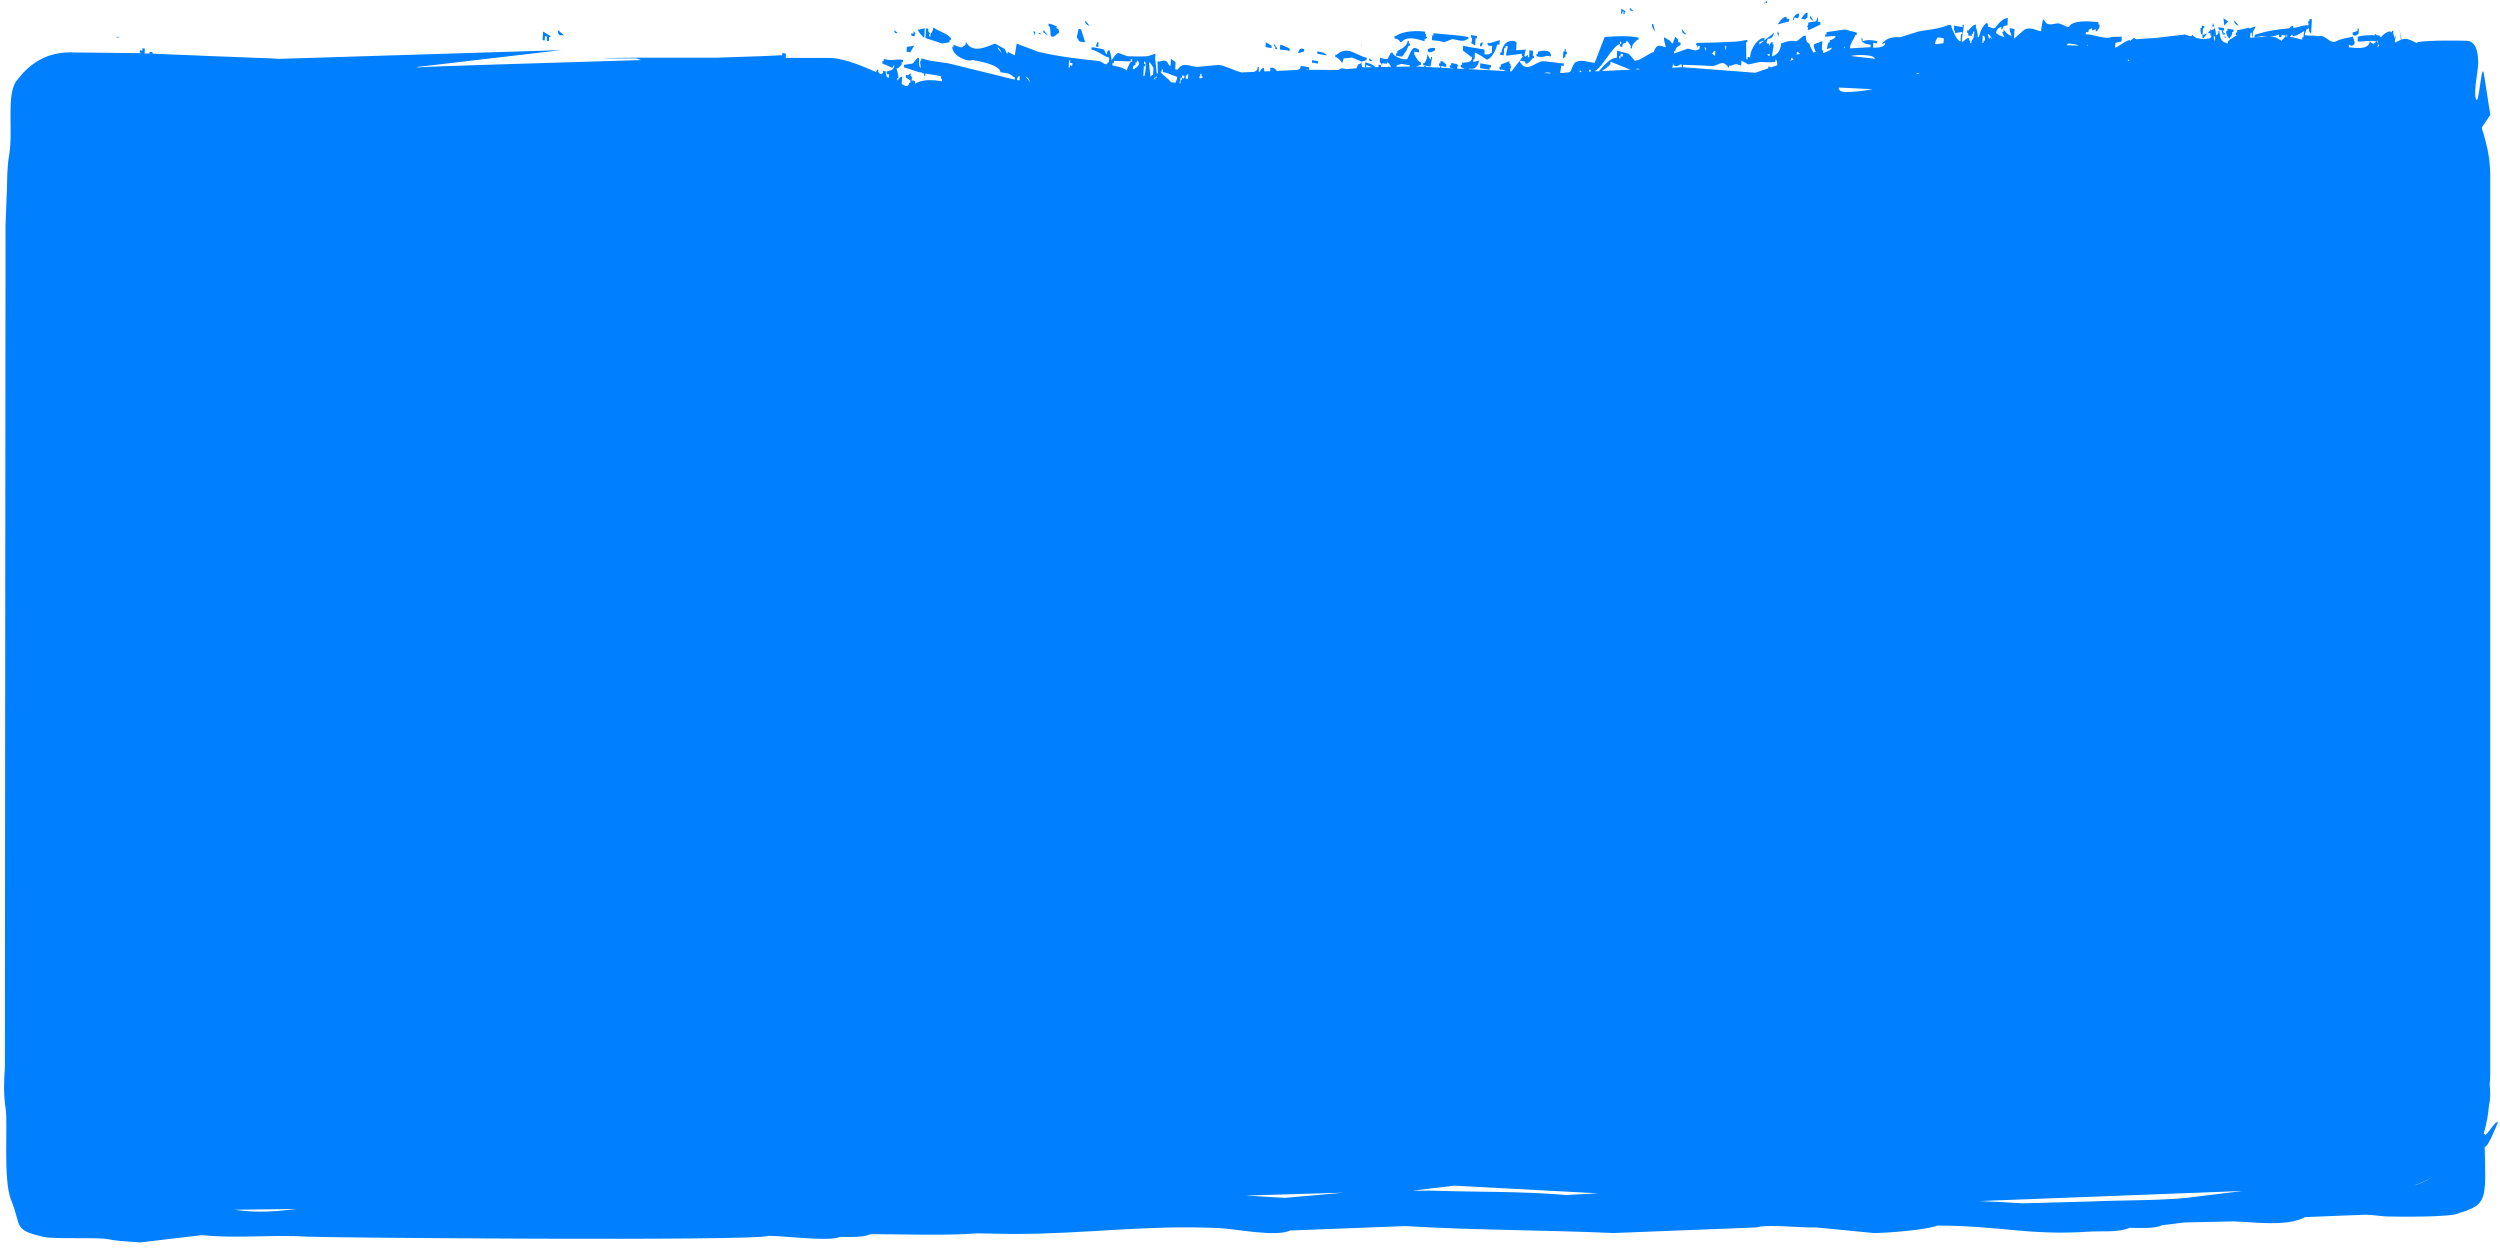 <?xml version="1.0" encoding="utf-8"?>
<!-- Generator: Adobe Illustrator 15.1.0, SVG Export Plug-In . SVG Version: 6.00 Build 0)  -->
<!DOCTYPE svg PUBLIC "-//W3C//DTD SVG 1.1//EN" "http://www.w3.org/Graphics/SVG/1.1/DTD/svg11.dtd">
<svg version="1.1" id="Layer_1" xmlns="http://www.w3.org/2000/svg" xmlns:xlink="http://www.w3.org/1999/xlink" x="0px" y="0px"
	 width="300px" height="150px" viewBox="0 0 300 150" enable-background="new 0 0 300 150" xml:space="preserve">
<g>
	<g>
		<path fill="#0080FF" d="M264.291,4.536l0.142,0.026c0.108-0.195,0.277-0.366,0.451-0.547c-0.225,0.067-0.425,0.165-0.572,0.154
			L264.291,4.536z M290.104,5.011c-0.017,0.02-0.056,0.051-0.131,0.038c0.038,0.005,0.076-0.014,0.112,0
			C290.095,5.025,290.099,5.019,290.104,5.011z M265.356,3.407c0.035-0.068,0.066-0.143,0.096-0.219
			C265.383,3.214,265.383,3.278,265.356,3.407z M265.73,3.181c-0.008-0.001-0.012-0.001-0.019-0.001
			c0.006,0.016,0.011,0.033,0.016,0.049L265.73,3.181z M264.354,3.385l0.143,0.026l0.017-0.288l-0.285-0.052l-0.017,0.288
			l-0.146-0.027c-0.036,0.647,0.067,0.825,0.246,0.837l0.027-0.495L264.354,3.385z M298.295,136.186l-0.253-0.154
			c0.342-1.132,0.548-2.288,0.64-3.427c0.205-0.784,0.142-1.656,0.081-2.454c0.041-0.463,0.064-0.931,0.064-1.408V21.067
			c0-1.424-0.196-2.798-0.552-4.093c-0.117-0.497-0.259-0.987-0.427-1.468c-0.01-0.077-0.012-0.153-0.023-0.229l1.019-1.506
			c-0.292-1.642-0.494-3.241-0.771-4.88c-0.309-1.837-0.62,4.585-1.007,2.808c-0.207-0.963,0.315-3.192,0.315-4.176
			c0-1.621-0.417-2.593-1.405-2.628c-0.734-0.026-4.27-0.094-5.858,0.154c-0.025,0.438-0.977-0.688-1.945-0.301
			c-0.082-0.347-0.162-0.767-0.24-1.233l0.17,1.265c-0.093,0.039-0.181,0.074-0.295,0.137l-0.347,0.192
			c-0.271-0.048,0.233-1.005-0.009-0.767c-0.031,0.604-0.173-0.123-0.271-0.34c0.021-0.379,0.065-0.279-0.127-0.312
			c-0.003,0.048-0.053,0.132-0.12,0.227c-0.084-0.465-1.15,0.34-1.16,0.511l-0.145-0.026l-0.071-0.037l0.006-0.084
			c-0.06-0.01-0.14-0.013-0.208-0.02l-0.412-0.214l0.071,0.179c-0.686-0.035-1.538,0.028-2.074,0.172l-0.031,0.575
			c0.403,0.071,1.846-0.193,2.256,0.014l-0.369,0.295c-0.155-0.078-0.301-0.188-0.429-0.326c-0.063,1.126-2.015,0.752-2.515,0.718
			l0.02-0.289c0.566,0.102,0.151,0.229,0.656-0.078l0.015-0.291l-0.204-0.619c-0.675,0.143-1.381,0.244-2.02,0.56
			c-0.764,0.384-1.261-0.885-2.127-0.617c-0.544-0.098-1.002-0.038-1.613-0.109c0.015-0.271,0.095-0.474,0.181-0.672
			c0.129-0.083,0.23-0.144,0.308-0.186l0.004,0.048c-0.022,0.447,0.09,0.451,0.258,0.626l0.094-1.728l-0.287-0.052l-0.015,0.288
			l-0.146-0.026l0.055,0.505c-0.656-0.062-1.161,0.256-1.764,0.302c-0.033,0.003-0.063,0.006-0.094,0.01l0.013-0.236
			c-0.186-0.033-0.327,0.108-0.46,0.28c-1.459,0.144-2.785,0.327-4.164,0.803l-0.017,0.286l0.88-0.134
			c0.224,0.04,0.438,0.057,0.65,0.062c-0.596,0.01-1.185,0.075-1.771,0.098l0.04-0.715c0.128-0.147,0.239-0.373,0.328-0.607
			c-0.091-0.017-0.383,0.096-0.747,0.265l0.007-0.129l-1.47,0.321l-0.016,0.286l-0.145-0.026l-0.015,0.29l0.158,0.027
			c-0.521,0.298-0.956,0.577-1.067,0.709c-0.024,0.458-0.124,0.265-0.297,0.209c-0.53-0.152-0.652-0.483-0.767-1.403l-0.09-0.017
			c-0.025,0.459-0.125,0.414-0.319,0.524c0.019-0.332-0.071-0.688-0.178-1.012l-0.013,0.238l-0.448,0.212
			c0.051-0.112,0.074-0.202,0.09-0.272c-0.13,0.236-0.303,0.43-0.473,0.609c0.118-0.037,0.241-0.064,0.366-0.051l-0.016,0.29
			l0.145,0.026c-0.026,0.496-0.681,0.306-0.896,0.422c-0.516-0.092-0.98,0.008-1.422-0.542c-0.024,0.422-0.62,0.009-0.87-0.019
			l-3.47,0.41l-1.979,0.125c-0.945,0.205-0.263-0.525-1.132,0.247c0.025-0.469-1.595,0.832-1.797,0.798l0.032-0.576l0.738-0.162
			l0.03-0.575l-1.162,0.022c-0.886,0.371-2.218-0.363-3.161-0.304l0.016-0.289l0.288,0.051c0.025-0.459,0.295-0.42,0.465-0.497
			c-0.028,0.501,0.273,0.146,0.429,0.075l-0.015,0.288c0.226,0.04,0.303-0.229,0.464-0.5l0.016-0.289l-0.146-0.023
			c0.028-0.467-0.06-0.276-0.258-0.301c-0.702-0.087-2.886-0.25-3.243,0.55c-0.013,0.244-0.945-0.339-1.282-0.379
			c-0.507-0.053-1.404,0.506-1.726-0.441l-0.144-0.025l-0.207,1.125l-0.019,0.288c-0.709-0.127-1.266-0.578-1.996-0.198l-1.25,1.08
			l0.064-1.153l-0.577-0.102c-0.022,0.421,0.126,0.613,0.242,0.914c-0.459-0.083-0.641-0.333-0.975-0.753l-0.019,0.287
			c-0.295-0.054,0.006,0.383,0.113,0.604c-0.393-0.072-0.658-0.191-0.992-0.468c0.031-0.558,0.403-0.637,0.623-0.761
			c-0.021,0.385-0.063,0.279,0.127,0.312c0.027-0.485,0.392-0.42,0.608-0.473l0.049-0.865c-0.455-0.079-1.162,0.603-1.521,1.186
			l-0.144-0.025c-0.012,0.199-0.441-0.134-0.72-0.128c0.065-1.197-0.966,0.3-1.088,1.261l-0.144-0.026
			c0.023-0.448-0.115-0.882-0.224-1.203l0.015-0.287c-0.301-0.055-0.684,0.441-0.912,0.71l-0.143-0.026l-0.016,0.29l0.144,0.023
			l-0.016,0.288l0.431,0.079l0.017-0.287c0.194,0.033,0.14,0.124,0.162-0.263l0.141,0.025c-0.026,0.493-0.133,0.958-0.351,1.1
			l-0.015,0.276l-0.133-0.004c-0.001-0.081-0.003-0.175,0.005-0.296l-0.144-0.027l0.015-0.287c-0.25-0.046-0.541,0.255-0.753,0.447
			l-0.142-0.025c0.033-0.613,0.214-1.262,0.254-1.994c-0.188-0.031-0.138-0.112-0.159,0.267l-1.008-0.181l-0.032,0.579l0.144,0.023
			l-0.015,0.288l0.878-0.133c-0.019,0.385,0.034,0.294-0.157,0.262l-0.049,0.861c-0.433-0.075-0.812-1.006-1.072-1.641
			c0.027-0.516-0.536-0.26-0.739-0.187c-1.067,0.402-2.165,0.435-3.218,0.649l-2.235,0.694c-0.651-0.07-1.701,0.023-2.206,0.845
			l0.448-0.213c-0.037,0.686-1.17,0.61-1.487,0.61l0.031-0.577l0.432,0.076c0.014-0.237,0.003-0.286,0.039-0.287
			c-0.321-0.063-1.24-0.219-1.623,0.006l-0.142-0.024l0.015-0.29l-0.144-0.023c-0.041,0.709,0.824,0.708,1.121,0.778l-0.018,0.288
			l-2.479,0.144c0.036-0.658,0.507-1.12,0.67-1.625l0.145,0.024l0.017-0.287L221.4,3.542l-2.209,0.311l-0.015,0.288l-0.145-0.026
			l-0.014,0.287l1.165-0.082c0.311,0.055-0.347,0.557-0.607,0.474l-0.016,0.288c-0.253-0.046-0.245,0.42-0.334,0.813l0.591-0.187
			c-0.02,0.339-0.674,0.514-0.968,0.644l-0.085-0.011l0.014-0.235c-0.258-0.044-0.104-0.764-0.08-1.179l-1.04,0.398
			c-0.026,0.452,0.133,0.635,0.24,0.917l-0.146-0.028c-0.002,0.042-0.01,0.06-0.016,0.084l-0.094,0.032
			c-0.127-0.131-0.333-0.644-0.435-0.793c0.027-0.549-0.517-0.083-0.512-1.254c-0.427-0.074-0.766,0.619-1.2,0.66
			c-0.643-0.115-1.161,0.05-1.759,0.269c-0.059,1.081-0.677,1.446-1.104,1.55l0.223-1.415l-0.144-0.023l0.015-0.29
			c-0.205-0.038-0.313,0.29-0.463,0.5l0.017-0.29l-0.286-0.05c0.015-0.296,0.073-0.358,0.175-0.551
			c0.342,0.06,0.584-0.232,0.768-0.738l-1.215,0.95l0.016-0.289c-0.611-0.107-1.634,1.017-1.729,2.309l-0.286-0.049l-0.017,0.288
			l-0.145-0.027l-0.031-2.039l0.143,0.024l0.016-0.288l-1.183,0.197c-1.677,0.104-3.325,0.159-4.944,0.17l-0.015,0.29l0.144,0.024
			l-0.015,0.289l0.158-0.261l0.145,0.025c-0.021,0.386-0.03,0.34-0.19,0.429c-0.425,0.251-0.829-0.083-1.272-0.107l-1.642,0.583
			l0.02-0.29l0.144,0.029c0.029-0.559,0.39-0.612,0.622-0.764l0.016-0.287l-0.288-0.051c0.024-0.452-0.232-0.515-0.4-0.655
			c-0.022,0.424-0.103,0.284-0.175,0.553c-0.029,0.539-0.302,0.091-0.432-0.078l-0.706-0.415c-0.024,0.442,0.161,0.818,0.226,1.204
			c-0.688-0.123-1.014-0.581-1.486,0.607c-0.295-0.052-1.522,0.957-2.097,1l-0.145,0.011l-0.713-0.833l-1.398-0.367l-0.031,0.575
			l-0.015,0.289c-0.605-0.107-1.414,0.721-2.146,1.592l-0.521,0.024c1.006-0.551,2.123-3.026,3.046-3.292l0.018-0.289l0.144,0.026
			l-0.017,0.287l-0.145-0.024c-0.025,0.475,0.076,0.305,0.275,0.339c0.028-0.498,0.268-0.408,0.465-0.5
			c0.027-0.531,0.414,0.202,0.558,0.391l-0.016,0.289l0.143,0.025c0.037-0.63,0.424-0.734,0.641-1.05l0.144,0.025l0.016-0.29
			c-1.331-0.235-2.739-0.166-4.063-0.064l-1.193,3.101c-0.756-0.06-1.542-0.438-2.262-0.092c-0.272,0.134-0.344,0.521-0.526,0.815
			c-0.029,0.506-0.519,0.436-0.754,0.447l-0.001,0.024l-0.604,0.028l0.142-0.897l0.29,0.052l0.016-0.29l-2.447-0.288
			c-0.924-0.012-2.069,1.605-2.881-0.021l-0.951,1.248l-0.189-0.01l0.021-0.036c0.024-0.431,0.049-0.31,0.176-0.549
			c-0.187-0.034-0.148,0.071-0.128-0.316c-0.187-0.033-0.147,0.074-0.127-0.313l-1.04,0.398c-0.021,0.387,0.035,0.296-0.159,0.263
			c-0.024,0.433,0.104,0.41,0.271,0.338c0.198,0.035,0.354,0.103,0.501,0.189l-4.422-0.229l0.004-0.073
			c0.552,0.099,0.951-0.003,1.214-0.949l-0.737,0.161l0.017-0.287c0.244,0.043,0.169-0.435,0.191-0.837
			c0.263,0.045,1.128,0.618,1.409,0.829c0.415,0.073,1.149-1.002,1.264-1.812l0.286,0.05l0.031-0.571l-1.182,0.368l-0.288-0.052
			c-0.027,0.488,0.353,0.357,0.56,0.393l-0.049,0.865l-0.143-0.027c-0.012,0.235-0.503,0.148-0.735,0.162
			c0.018-0.334,0.059-0.59-0.114-0.603c0,0-1.971-0.287-2.448-0.436l-0.031,0.578l0.978,0.754l0.145,0.024
			c-0.045,0.801-0.751,0.597-1.056,0.686L175.459,7.5l-0.015,0.289L175.3,7.762l-0.016,0.29l0.478,0.223l-0.925-0.047l0.014-0.253
			L174.998,8c0.021-0.421-0.619-0.355-0.851-0.442l-0.016,0.29l-0.146-0.025l-0.015,0.289l0.378,0.065
			c0.006,0.007,0.012,0.016,0.019,0.026l-1.426-0.074l0.008-0.15l-0.146-0.027l-0.009,0.17l-0.309-0.017l0.006-0.091
			c-0.013-0.038-0.023,0.011-0.033,0.09l-0.677-0.035l-0.003-0.008l-0.143-0.025l-0.001,0.025l-0.459-0.023
			c-0.041-0.029-0.08-0.057-0.117-0.104l-0.143-0.025l-0.006,0.115l-1.003-0.052l0.591-0.187l0.016-0.287
			c-0.342-0.061-0.579-0.603-0.816-1.016l0.018-0.289l0.575,0.102c0.019-0.333-0.004-0.327-0.15-0.418
			c-0.704-0.396-0.782,0.271-1.193,1.053c-0.027,0.485-1.696-0.048-1.855-0.622c-0.271-0.047-0.27,0.283-0.465,0.5
			c-0.027,0.531-0.775,0.156-1.021,0.111l-0.032,0.575c0.148,0.026,0.186,0.151,0.271,0.338c0.027-0.513,0.248-0.081,0.447-0.212
			l0.144,0.027c0.021-0.375,0.272-0.021,0.496,0.377l-0.226,0.004l0.002-0.042c-0.062-0.012-0.104,0.009-0.139,0.045h-0.014
			c-0.002-0.009-0.004-0.016-0.006-0.024l-0.002,0.024l-0.816,0.014c0.002-0.067-0.006-0.142-0.029-0.239l-0.291-0.05l0.032,0.293
			l-0.405,0.007c-0.341-0.377-0.771-0.441-1.208-0.582l-0.033,0.579l0.144,0.022l0.018-0.287l0.679,0.274l-0.696,0.012l-0.166,0.015
			c-0.104-0.017-0.214-0.029-0.324-0.032l-0.068-0.372c0.016-0.288-0.03-0.204-0.146-0.024c-0.237-0.044-0.324,0.206-0.462,0.498
			l0.097,0.019l-0.751,0.071c-0.005,0-0.011,0.001-0.017,0.002l-0.475,0.045l-0.612-0.109l-0.448,0.212l-2.285-0.018l-0.017-0.391
			l0.005,0.39l-1.507-0.012c0.01-0.021,0.02-0.032,0.029-0.056l0.286,0.052l0.016-0.29l-1.008-0.179
			c-0.025,0.461-0.276,0.417-0.463,0.501v0.003l-2.418,0.107c-0.176-0.285-0.41-0.408-0.767-0.385l-0.022,0.419l-0.686,0.03
			c-0.041-0.166-0.081-0.318-0.093-0.41c-0.202-0.037-0.327,0.19-0.448,0.434l-0.156,0.007l0.029-0.543l-0.144-0.027
			c-0.024,0.426-0.141,0.422-0.314,0.537c-0.042,0.029-0.092,0.036-0.136,0.059l-1.49,0.065c-0.937-0.243-1.948-0.802-2.698-0.907
			l-2.635,0.242c-0.826-0.019-1.696-0.711-2.34,0.34l-0.288-0.052l0.046-0.863l-0.56-0.391l-0.032,0.577l-0.016,0.286
			c-0.251-0.044-0.259-0.39-0.465-0.554c-0.288-0.216-0.658,0.009-0.951,0.022c-0.002-0.008-0.002-0.008-0.008-0.008l-0.145-0.027
			l0.065,1.465l-0.144-0.027l-0.192-1.776l0.032-0.577l-0.893,0.296c-0.805,0.077-1.719,0.032-2.473,0.008l-1.083-0.392
			c-0.298,0.064-0.567,0.563-0.83,0.899c0.025-0.479-0.129-0.807-0.226-1.203c-0.144-0.028-0.235-0.015-0.302,0.236
			c-0.038,0.666-0.258-0.282-0.417-0.366c-0.458-0.083-0.973-0.227-1.441-0.254l-0.015,0.288c0.818,0.145,1.343,0.772,2.127,0.958
			l-0.03,0.576l-0.145-0.026c-0.033,0.623-0.753-0.096-1.004-0.134c-2.422-0.254-4.965-0.542-7.354-1.121L122,5.237l-0.224,1.413
			l-0.848-0.44c-0.037,0.667-0.262-0.283-0.414-0.366l-1.121-0.615c-0.978,0.354-2.67,1.289-3.487-0.201
			c-0.026,0.462-0.128,0.414-0.32,0.526c-0.018,0.334-0.9-0.078-1.153-0.203l-0.015,0.286l-0.145-0.024
			c-0.058,1.086,1.918,1.893,2.385,1.584c0.598,0.106,3.3,0.522,3.407,1.478c0.599,0.104,1.084,0.056,1.57,0.568l0.142,0.026
			l-0.014,0.288l-7.174-1.762c-1.367-0.416-2.682-0.303-4.026-0.805l-0.016,0.289c-0.244-0.043-0.075,0.514-0.047,0.863
			c-0.262-0.046-0.206-0.734-0.226-1.203c-0.281-0.05-0.521,0.514-0.774,0.69l-1.017,0.154l-0.016,0.29l2,0.646
			c0.014-0.263,0.206,0.206,0.431,0.076l-0.015,0.286c0.193,0.035,0.139,0.127,0.159-0.26c0.625,0.109,1.249,0.185,1.872,0.33
			L112.9,9.438l0.145,0.028l-0.017,0.29c-0.939-0.167-2.36-0.294-3.216,0.302c0.028-0.505-0.201-0.392-0.416-0.365l0.017-0.29
			c0.202,0.036-0.052-0.227-0.128-0.313c0.029-0.513-0.136-0.168-0.289-0.05l-0.287-0.051l-0.018,0.287l0.562,0.389l-0.015,0.289
			l-0.145-0.026c-0.019,0.344-0.197,0.398-0.382,0.409c-0.167-0.081-0.331-0.162-0.496-0.242c-0.02-0.256,0.032-0.627,0.045-0.896
			c-0.215-0.04-0.427,0.331-0.606,0.475c0.02-0.378-0.031-0.295,0.159-0.264c0.021-0.406-0.166-0.884-0.225-1.206
			c0.243,0.045,0.411-0.279,0.606-0.471l0.016-0.288l0.145,0.026l0.015-0.289c-0.791-0.14-1.494,0.189-2.319-0.12l-0.016,0.286
			l-0.144-0.024l-0.016,0.288l1.137,0.493l0.143,0.023l0.016-0.286l0.146,0.024c-0.035,0.629-0.661,0.602-0.91,0.712
			c-0.027,0.449,0.098,0.333,0.271,0.337l-0.022,0.429c-0.081-0.038-0.159-0.074-0.24-0.111c-0.073-0.189-0.111-0.444-0.154-0.681
			l-0.289-0.051l-0.014,0.288c-0.104-0.018-0.165,0.045-0.216,0.133c-0.073-0.033-0.15-0.071-0.223-0.104l0.006-0.105l-0.144-0.027
			c0.021-0.379,0.066-0.279-0.127-0.313c-0.004,0.066-0.075,0.157-0.168,0.254c-2.272-1.007-4.275-1.714-5.599-1.673
			c-0.377,0.011-2.412,0.004-5.205-0.007l0.028-0.515L93.875,6.36c-0.02,0.386,0.036,0.297-0.157,0.262
			c-0.002,0.039-3.089,0.152-7.616,0.297c-6.469-0.018-12.995-0.014-13.751,0.092h4.011l0.585,0.195
			C64.722,7.58,50.289,8.003,50.287,8.082l-0.41-0.025l17.478-2.042L33.498,7.063l-0.851-0.051
			c-2.459-0.086-4.918-0.181-7.374-0.285l-6.931-0.286c-0.038-0.263-0.229-0.182-0.401-0.214c-0.004,0.075,0.001,0.137,0.005,0.199
			l-0.596-0.023l0.031-0.564l-0.288-0.05l-0.016,0.285L16.79,6.023c-0.021,0.387-0.061,0.28,0.128,0.314l-0.003,0.045L9.088,6.297
			c-3.62-0.221-5.662,1.527-7.084,3.369c-1.285,1.662-0.406,5.914-0.895,8.865c-0.27,1.5-0.237,2.982-0.285,4.331l-0.161,4.152
			L0.587,128.091c-0.101,1.352-0.189,3.279,0.098,5c0.263,1.757-0.318,8.49,0.63,10.856c1.324,3.302,0.229,3.599,3.818,4.46
			c1.409,0.337,6.406,0.027,7.833,0.296c0.341,0.07,0.735,0.126,1.136,0.171c0.436,0.048,0.523,0.061,1.002,0.091l1.725,0.128
			l7.374-0.875c4.585,0.445,8.23-0.102,12.894,0.186c1.802,0.12,53.712,0.552,55.202-0.103c1.853,0,7.223,0.725,8.559,0.122
			c1.163,0,2.644,0.112,3.621-0.321c4.117,0,9.092,0.197,12.817-0.103l4.13,0.079c9.199,0,15.866-1.107,24.854-0.707
			c2.138,0.099,6.757,1.102,8.557,0.289l13.824-0.531c7.797,0.49,16.948,0.475,24.962,0.835l17.101-0.67
			c1.522-0.431,5.581,0.081,7.249,0l6.878,0.67c1.573,0,6.308-0.37,7.621-0.893c7.5,0,10.906,1.212,18.156,0.729
			c1.555-0.101,3.578,0.13,4.926-0.461c1.308,0,2.87,0.149,3.95-0.321l2.632-0.322l5.926-0.129c2.542,0.091,6.376,0.653,8.558-0.513
			l7.242-0.29c0.358,0.007,0.787,0.047,1.249,0.092c0.492,0.043,0.882,0.112,1.536,0.124c1.197,0.033,7.757,0.098,8.435-0.41
			c3.393-1.022,3.235-1.586,3.079-7.965c0.326,0.199,1.328-2.269,1.591-2.952C299.505,134.475,298.695,135.785,298.295,136.186z
			 M119.647,5.691c0.256,0.045,0.406,0.31,0.544,0.68L119.647,5.691z M17.206,6.397V6.388l0.053,0.01L17.206,6.397z M28.098,145.169
			l7.527-0.093C33.291,145.349,31.082,145.598,28.098,145.169z M122.338,9.659l-0.289-0.052c0.023-0.413,0.147-0.4,0.319-0.523
			L122.338,9.659z M123.089,9.209c0.265,0.049,0.405,0.318,0.543,0.681L123.089,9.209z M128.398,7.824l-0.016,0.289l-0.143-0.025
			l0.03-0.577l0.017-0.289l0.144,0.026l-0.015,0.291l0.288,0.052C128.677,8.064,128.601,7.86,128.398,7.824z M135.837,7.398
			c-0.253-0.044-0.496,0.693-0.64,1.048c-0.503-0.408-1.119-0.442-1.712-0.593l0.015-0.29l0.147,0.027l0.014-0.286l2.033,0.067
			c0.02-0.375-0.029-0.294,0.16-0.263L135.837,7.398z M136.079,8.313l-0.146-0.027c0.025-0.44,0.146-0.391,0.319-0.524
			c0.021-0.378-0.029-0.295,0.16-0.262c0.029-0.511,0.164-0.097,0.287,0.052C136.677,7.993,136.261,8.111,136.079,8.313z
			 M137.342,9.119l-0.145-0.025l0.065-1.152l0.143,0.025l0.016-0.289l-0.144-0.024l0.016-0.29
			C137.693,7.436,137.415,8.698,137.342,9.119z M138.366,9.009c-0.158-0.028-0.184,0.05-0.304,0.237l-0.194-1.779
			c0.211,0.038,0.39,0.469,0.546,0.678L138.366,9.009z M138.781,9.375c-0.189-0.034-0.139-0.117-0.161,0.263l-0.128-0.315
			c0.194,0.036,0.174-0.014,0.304-0.238L138.781,9.375z M141.063,9.933l-0.562-0.068c-0.292-0.486-1.047-0.835-1.242-1.28
			l0.145,0.026c0.021-0.377-0.028-0.295,0.162-0.263l-0.017,0.287c0.622,0.111,1.108,0.417,1.711,0.595
			C141.248,9.466,141.161,9.708,141.063,9.933z M141.835,9.334c-0.021,0.385,0.036,0.295-0.158,0.262l-0.022,0.407l-0.117-0.013
			l0.155-0.68L141.835,9.334l0.016-0.288l0.291,0.049C142.115,9.573,142.012,9.396,141.835,9.334z M142.557,9.463l-0.288-0.052
			c0.023-0.442,0.144-0.395,0.32-0.524L142.557,9.463z M144.309,9.318l-0.318,0.094c-0.112-0.058-0.09-0.31,0.038-0.27l0.018-0.29
			c0.192,0.033,0.146-0.064,0.126,0.313l0.145,0.025L144.309,9.318z M152.736,8.528l-0.143,0.006
			C152.629,8.469,152.679,8.479,152.736,8.528z M154.188,143.744l-4.671-0.279l11.737-0.344L154.188,143.744z M190.75,8.355
			l0.146,0.028l-0.011,0.206l-0.229,0.011C190.69,8.52,190.727,8.436,190.75,8.355z M189.584,8.441
			c0.069,0.013,0.146,0.095,0.225,0.198l-0.273,0.013L189.584,8.441z M188.847,8.603l-0.013,0.083l-0.098,0.004
			C188.775,8.662,188.815,8.634,188.847,8.603z M186.146,8.813l-0.146-0.025c0,0.008-0.004,0.01-0.004,0.018l-0.692-0.036
			C185.588,8.693,185.869,8.622,186.146,8.813z M183.682,8.666l-0.001,0.019l-0.145-0.007
			C183.583,8.675,183.634,8.667,183.682,8.666z M174.554,8.212l-0.089-0.004c0-0.003-0.005-0.009-0.005-0.012L174.554,8.212z
			 M169.18,7.985l-1.6,0.027l0.009-0.163l0.591-0.185l1.008,0.178L169.18,7.985z M187.968,143.396
			c-6.203-0.473-10.008-0.323-16.343-0.521l-2.128,0.006l5.012-0.6l17.271,0.917L187.968,143.396z M194.463,6.741l0.018-0.292
			l0.288,0.051C194.74,6.978,194.667,6.774,194.463,6.741l-0.017,0.285L194.304,7C194.324,6.623,194.275,6.705,194.463,6.741z
			 M192.22,8.525c0.509-0.323,0.902-0.63,1.028-0.838l0.017-0.289l2.384,0.964L192.22,8.525z M196.309,8.332
			c0.103-0.164,0.34-0.087,0.53-0.025L196.309,8.332z M212.365,6.42l-0.018,0.289c-0.128-0.047-0.235,0.032-0.256-0.226
			C212.188,6.544,212.368,6.438,212.365,6.42z M211.131,5.04l0.591-0.185l-0.605,0.474L211.131,5.04z M207.019,5.765l0.018-0.289
			c0.248,0.045,0.06,0.322-0.033,0.577L207.019,5.765z M205.693,6.11l0.146,0.026l-0.033,0.578l-0.416-0.365
			C205.545,6.376,205.6,6.295,205.693,6.11z M204.683,5.932l-0.015,0.288l-0.111-0.6C204.594,5.625,204.858,5.893,204.683,5.932z
			 M212.519,8.087c-0.125-0.054-0.244-0.096-0.315-0.131L212.19,8.2l-0.083,0.028l-0.063-0.012l-0.002,0.033l-1.404,0.483
			l-8.688-0.668l-1.28,0.061c0.043-0.216,0.109-0.435,0.145-0.554c-0.033,0.622,0.673,0.295,0.865,0.154l0.142,0.028
			c-0.021,0.386-0.06,0.279,0.129,0.312l0.017-0.288l2.031,0.07l1.575,0.08c0.786-0.161,1.187-0.836,1.896,0.247l0.016-0.29
			c0.427,0.075,0.721-0.392,1.167-0.086l0.288,0.053l0.031-0.576l0.83,0.456l1.346-0.288c0.68-0.025,1.261,0.115,1.888-0.028
			l0.016-0.288c0.198,0.035,0.203,0.386,0.224,0.703L212.519,8.087z M214.759,7.318c0.062-0.056,0.121-0.107,0.18-0.151
			c0.024-0.457,0.146-0.169,0.284-0.008L214.759,7.318z M215.583,6.538c0.031-0.584,0.313-0.171,0.412-0.055L215.583,6.538z
			 M221.272,5.673l0.13-0.068C221.364,5.726,221.213,5.916,221.272,5.673z M221.659,11.041c-0.929,0.013-1.019-0.289-1.011-0.535
			l4.037,0.194C223.728,10.898,222.727,11.024,221.659,11.041z M222.093,6.72c0.812-0.204,2.193-0.115,2.602,0.051
			c0.144,0.063,0.248,0.164,0.343,0.285L222.093,6.72z M230.13,8.897l-0.223-0.118l0.459,0.025
			C230.288,8.837,230.208,8.866,230.13,8.897z M233.222,5.176l-0.798,0.121l-0.226-0.012c0.022-0.407,0.198-0.559,0.336-0.815
			l0.721,0.129L233.222,5.176z M265.667,4.332c0.224,0.038,0.146,0.262,0.112,0.601l-0.128-0.314L265.667,4.332z M255.481,7.178
			l0.012,0.111c-0.04-0.002-0.083-0.003-0.123-0.004l-0.035-0.133L255.481,7.178z M250.514,5.331l-0.011,0.187
			c-0.033-0.001-0.065-0.003-0.098-0.003C250.434,5.475,250.459,5.426,250.514,5.331z M248.193,5.21
			c0.504,0.089,0.894,0.046,1.225,0.27c-0.477-0.02-0.964-0.031-1.439-0.053C248.058,5.359,248.131,5.286,248.193,5.21z
			 M239.06,4.755l-0.272-0.338c-0.033,0.61-0.2-0.116-0.271-0.341C238.769,4.12,238.913,4.393,239.06,4.755z M237.925,4.265
			c0.122,0.019,0.263,0.083,0.271,0.335c-0.02,0.388,0.035,0.298-0.16,0.263l-0.016,0.29l-0.144-0.026L237.925,4.265z
			 M262.469,143.735c-3.785,0.361-7.53,0.262-11.51,0.442l-8.229,0.221c-1.796-0.109-3.501-0.198-5.156-0.273l31.538-1.208
			L262.469,143.735z M269.626,3.591c-0.062,0.029-0.124,0.062-0.188,0.094c0.052-0.044,0.116-0.07,0.191-0.128
			C269.628,3.57,269.627,3.578,269.626,3.591z M270.017,4.52l0.033-0.573c0.05,0.009,0.098-0.011,0.146-0.035
			c-0.005,0.186,0.048,0.429,0.097,0.596C270.199,4.51,270.106,4.52,270.017,4.52z M273.778,4.895l-0.691-0.423
			c-0.251-0.044-0.501-0.063-0.75-0.068c0.394-0.02,0.77-0.103,1.136-0.277c-0.027,0.479,0.072,0.306,0.271,0.341
			c0.022-0.405,0.03-0.04,0.159-0.264l0.434,0.078L273.778,4.895z M274.384,4.422l0.017-0.287l0.051-0.01l0.009,0.296
			C274.434,4.424,274.409,4.418,274.384,4.422z M276.417,4.491l-0.145-0.025l-0.017,0.287c-0.483-0.085-0.962-0.292-1.466-0.333
			c0.101-0.103,0.198-0.226,0.282-0.3c-0.027,0.491,0.801-0.001,1.433-0.401C276.455,3.941,276.44,4.235,276.417,4.491z
			 M285.243,4.805l0.124,0.311l-0.139-0.025L285.243,4.805z M285.336,5.392c-0.015,0.001-0.031-0.002-0.046-0.002l0.163-0.056
			l0.058,0.147C285.063,5.95,285.48,5.379,285.336,5.392z M290.067,142.137c-0.14,0.05-0.284,0.075-0.426,0.117
			c0.822-0.262,1.609-0.614,2.354-1.047C291.379,141.578,290.742,141.908,290.067,142.137z M266.295,3.57l-0.005-0.001
			c0.008,0.066,0.016,0.104,0.024,0.165l0.054,0.009L266.295,3.57z M265.712,3.18c-0.056-0.165-0.112-0.321-0.16-0.455
			c-0.009,0.174-0.049,0.324-0.1,0.463C265.497,3.17,265.573,3.167,265.712,3.18z M13.895,4.455l0.43,0.079
			C14.206,4.414,14.021,4.371,13.895,4.455z M109.699,5.491l-0.879,0.135l-0.034,0.578l0.435,0.075L109.699,5.491z M113.938,5.08
			c0.02-0.377-0.029-0.295,0.16-0.261l0.016-0.29l-0.144-0.023c0.019-0.336-1.615-0.887-1.969-1.223
			c-0.022,0.387-0.198,0.619-0.335,0.812l-0.015,0.29l-0.144-0.028l0.015-0.286c0.203,0.035-0.05-0.226-0.127-0.314
			c0.025-0.469-0.069-0.303-0.271-0.337l-0.064,1.15l2.001,0.646L113.938,5.08z M110.914,4.543l0.063-1.149l-0.736,0.159
			C109.895,3.491,110.75,4.469,110.914,4.543z M109.762,4.34l0.017-0.287c0.202,0.035-0.077-0.261-0.129-0.316
			c-0.027,0.478-0.103,0.275-0.302,0.238C109.32,4.459,109.563,4.305,109.762,4.34z M107.746,3.981l-0.417-0.362
			C107.303,4.104,107.547,3.947,107.746,3.981z M131.82,5.049c-0.205-0.035-0.224,0.215-0.318,0.528l0.289,0.049L131.82,5.049z
			 M124.174,3.986c0.204,0.036-0.051-0.226-0.127-0.313c-0.019,0.333,0.026,0.404,0.112,0.602L124.174,3.986z M130.221,5.059
			l-0.496-1.544l-0.289-0.049l-0.19,0.838l-0.015,0.286l0.144,0.027C129.347,5.129,129.984,5.014,130.221,5.059z M126.063,4.029
			c-0.026,0.488,0.217,0.332,0.415,0.365l0.609-0.473c0.027-0.485-0.24-0.453-0.4-0.654c0.553,0.099-0.214-0.329-0.847-0.438
			l-0.018,0.286C126.068,3.159,126.029,3.642,126.063,4.029z M125.215,3.588l-0.016,0.286l0.559,0.392L125.215,3.588z
			 M124.605,4.063l0.289,0.051C124.777,3.766,124.758,4.017,124.605,4.063z M130.766,3.119l-0.545-0.677
			C130.191,2.981,130.547,3.007,130.766,3.119z M158.167,7.345l-0.721-0.126l-0.016,0.287l0.72,0.127L158.167,7.345z M161.063,7.568
			l0.174-0.552l1.024-0.11l1.137,0.493l0.59-0.185l0.016-0.288c-1.269-0.226-2.253-1.554-3.614-0.351l-0.145-0.026l-0.015,0.289
			C160.564,6.895,160.836,7.236,161.063,7.568z M156.485,6.173l0.017-0.287l-0.288-0.053c-0.237-0.042-0.324,0.207-0.462,0.501
			l0.144,0.024L156.485,6.173z M154.76,5.867c0.215,0.038-0.81-0.47-1.137-0.49l-0.031,0.576c0.396,0.071,0.771-0.017,1.151,0.205
			L154.76,5.867z M153.03,5.56c-0.025,0.477,0.073,0.307,0.272,0.34l-0.4-0.65C152.881,5.634,152.841,5.527,153.03,5.56z
			 M152.6,5.486l-0.706-0.416l-0.03,0.576l0.721,0.128L152.6,5.486z M158.086,6.167l-0.016,0.285l1.152,0.205
			C158.91,6.231,158.531,6.281,158.086,6.167z M164.71,7.339l-0.414-0.362C164.268,7.462,164.511,7.305,164.71,7.339z
			 M182.306,7.261l0.031,0.057l0.037-0.044L182.306,7.261z M183.027,7.388c-0.039,0.675,0.755-0.138,0.894-0.424
			c0.192,0.035,0.138,0.125,0.161-0.261l-0.145-0.026l0.031-0.578l-0.432-0.075l-0.032,0.578c-0.021,0.384,0.035,0.296-0.16,0.261
			c0.029-0.512-0.136-0.168-0.288-0.052c-0.261-0.047-0.013-0.564,0.047-0.863l-1.167,0.085l0.048-0.865
			c0.021-0.361-1.577-0.644-1.808,1.132l-0.144-0.025l-0.016,0.289l0.434,0.076l0.045-0.864l0.146,0.027l0.018-0.291l0.285,0.052
			L180.752,6.4l-0.013,0.29l1.902-0.244l-0.018,0.289l0.146,0.025l-0.396,0.513l0.362,0.064L183.027,7.388z M170.803,7.546
			l-0.015,0.29l0.865,0.154l0.206-1.127c-0.19-0.034-0.139-0.114-0.16,0.261c-0.189-0.032-0.268-0.402-0.399-0.651
			c-0.032,0.595-0.145,0.704-0.352,1.102L170.803,7.546z M172.852,7.329l-0.016,0.289l-0.146-0.026l-0.015,0.289l0.863,0.151
			l0.018-0.287L173.14,7.38L172.852,7.329z M168.916,4.888c-0.041,0.736-0.941,1.058-1.232,1.235l-0.018,0.287l-0.142-0.022
			l-0.016,0.286l0.719,0.127c0.314-0.344,0.572-0.727,0.8-1.314l0.144,0.029l0.016-0.291L169.044,5.2
			C169.064,4.822,169.107,4.921,168.916,4.888z M177.635,7.593l-0.032,0.58l1.151,0.202l0.017-0.287
			c0.193,0.034,0.138,0.126,0.159-0.264l-1.006-0.178L177.635,7.593z M163.364,5.357l-0.015,0.289
			C163.347,5.355,163.508,5.383,163.364,5.357z M171.747,6.262l0.449-0.212l0.015-0.288c-0.352-0.063-0.582,0.014-0.88,0.135
			C171.305,6.381,171.549,6.227,171.747,6.262z M168.036,5.022l0.143,0.026c0.685-0.806,1.954-0.337,2.769-0.091l0.014-0.29
			c0.159,0.028,0.214-0.051,0.307-0.235c-0.189-0.035-0.151,0.074-0.13-0.314c-0.189-0.032-0.149,0.073-0.128-0.313
			c-0.888-0.158-2.763-0.099-3.518,0.541c-0.19-0.034-0.142-0.119-0.163,0.262C167.635,4.661,167.829,4.729,168.036,5.022z
			 M174.307,4.68c0.448,0.079,1.366,0.432,1.742,0.015l0.145,0.027l0.016-0.287c-1.391-0.247-2.819-0.294-4.191-0.454
			c-0.021,0.389,0.033,0.299-0.159,0.263l-0.031,0.575c0.503,0.09,0.952,0.045,1.44,0.257L174.307,4.68z M185.68,6.697l0.435,0.076
			c0.053-0.992-1.252-0.651-1.569-0.573l-0.018,0.29l-0.143-0.023l-0.016,0.285l0.574,0.103L185.68,6.697z M177.906,5.317
			c0.027-0.514-0.143-0.163-0.289-0.05l-0.016,0.285l0.145,0.027L177.906,5.317z M176.609,5.087
			c-0.382-0.068,0.346,0.334,0.416,0.365l0.046-0.864c0.197,0.032,0.141,0.126,0.162-0.26l-0.721-0.13l-0.016,0.287
			C176.736,4.529,176.631,4.69,176.609,5.087z M188.016,6.527l0.016-0.286l-0.145-0.026c0.02-0.38,0.068-0.279-0.126-0.312
			c-0.022,0.385,0.032,0.297-0.162,0.261l-0.047,0.864l0.303-0.238C187.877,6.411,187.827,6.494,188.016,6.527z M198.383,2.889
			l-0.146-0.025c-0.027,0.487,0.23,0.714,0.383,0.941L198.383,2.889z M202.38,4.179l-0.544-0.676
			C201.806,4.058,202.155,4.067,202.38,4.179z M194.685,1.362l0.145,0.025c-0.023,0.386-0.06,0.279,0.128,0.313l0.016-0.288
			c0.366,0.064-0.331-0.313-0.415-0.364l-0.032,0.575C194.721,1.659,194.663,1.75,194.685,1.362z M213.435,4.104
			c0.203,0.034-0.051-0.227-0.127-0.315c-0.022,0.36,0.011,0.375,0.111,0.604L213.435,4.104z M195.997,1.305l-0.415-0.366
			C195.555,1.427,195.797,1.268,195.997,1.305z M65.389,4.34l0.256,0.044c-0.042,0.676-0.106,0.488,0.221,0.549l0.028-0.503
			c0.642,0.112-0.579-0.549-0.726-0.638l-0.056,1.006C65.454,4.86,65.353,5.02,65.389,4.34z M67.687,4.241L66.96,3.6
			C66.912,4.453,67.34,4.176,67.687,4.241z M216.953,3.562l0.144,0.028l1.345-0.637c0.025-0.467-0.071-0.3-0.274-0.337
			c0.019-0.324-0.023-0.396-0.109-0.6c-0.014,0.23-0.03,0.53-0.178,0.547l-0.879,0.136c-0.022,0.388-0.042,0.339-0.178,0.551
			C217.019,3.285,216.974,3.185,216.953,3.562z M214.697,2.29l-0.288-0.051c0.032-0.629-0.914,0.258-1.056,0.684l1.328-0.344
			L214.697,2.29z M215.128,2.367l-0.016,0.288c0-0.102,0.012-0.195,0.033-0.286L215.128,2.367z M215.896,1.633
			c-0.263-0.048-0.642,0.235-0.75,0.736l0.129,0.023C215.317,1.594,215.83,2.837,215.896,1.633z M217.593,2.513
			c-0.099-0.279-0.235-0.45-0.399-0.65C217.167,2.329,217.415,2.363,217.593,2.513z M216.887,2.097l0.033-0.573
			c-0.271-0.049-0.575,0.396-0.768,0.733l0.434,0.078L216.887,2.097z M211.753,0.314l-0.016,0.287
			c0.003-0.08,0.038-0.183,0.08-0.275L211.753,0.314z M211.817,0.327l0.224,0.039C212.063-0.023,211.915,0.117,211.817,0.327z
			 M218.74,2.425l-0.017,0.288C218.723,2.421,218.884,2.449,218.74,2.425z M267.377,2.577l-0.559-0.392l0.096,0.889L267.377,2.577z
			 M268.658,3.094l-0.545-0.678C268.086,2.937,268.44,2.993,268.658,3.094z M267.103,4.562l-0.13-0.311l-0.017,0.285L267.103,4.562z
			 M266.829,4.223l0.016-0.277l-0.125-0.301l0.146,0.026l0.015-0.288l-0.718-0.125l0.132,0.311l0.298,0.053
			C266.639,3.869,266.705,4.2,266.829,4.223z M266.989,3.961l-0.144-0.024l-0.001,0.009l0.128,0.305L266.989,3.961z M267.293,3.723
			l-0.144-0.025c-0.028,0.541,0.204,0.736,0.385,0.941l0.318-0.523l0.017-0.291l0.146,0.027l0.017-0.29l-0.722-0.126L267.293,3.723z
			 M282.73,4.266l0.305-0.237l0.032-0.578c-0.189-0.033-0.14-0.113-0.163,0.265l-0.591,0.186
			C282.288,4.388,282.534,4.232,282.73,4.266z"/>
	</g>
</g>
</svg>
